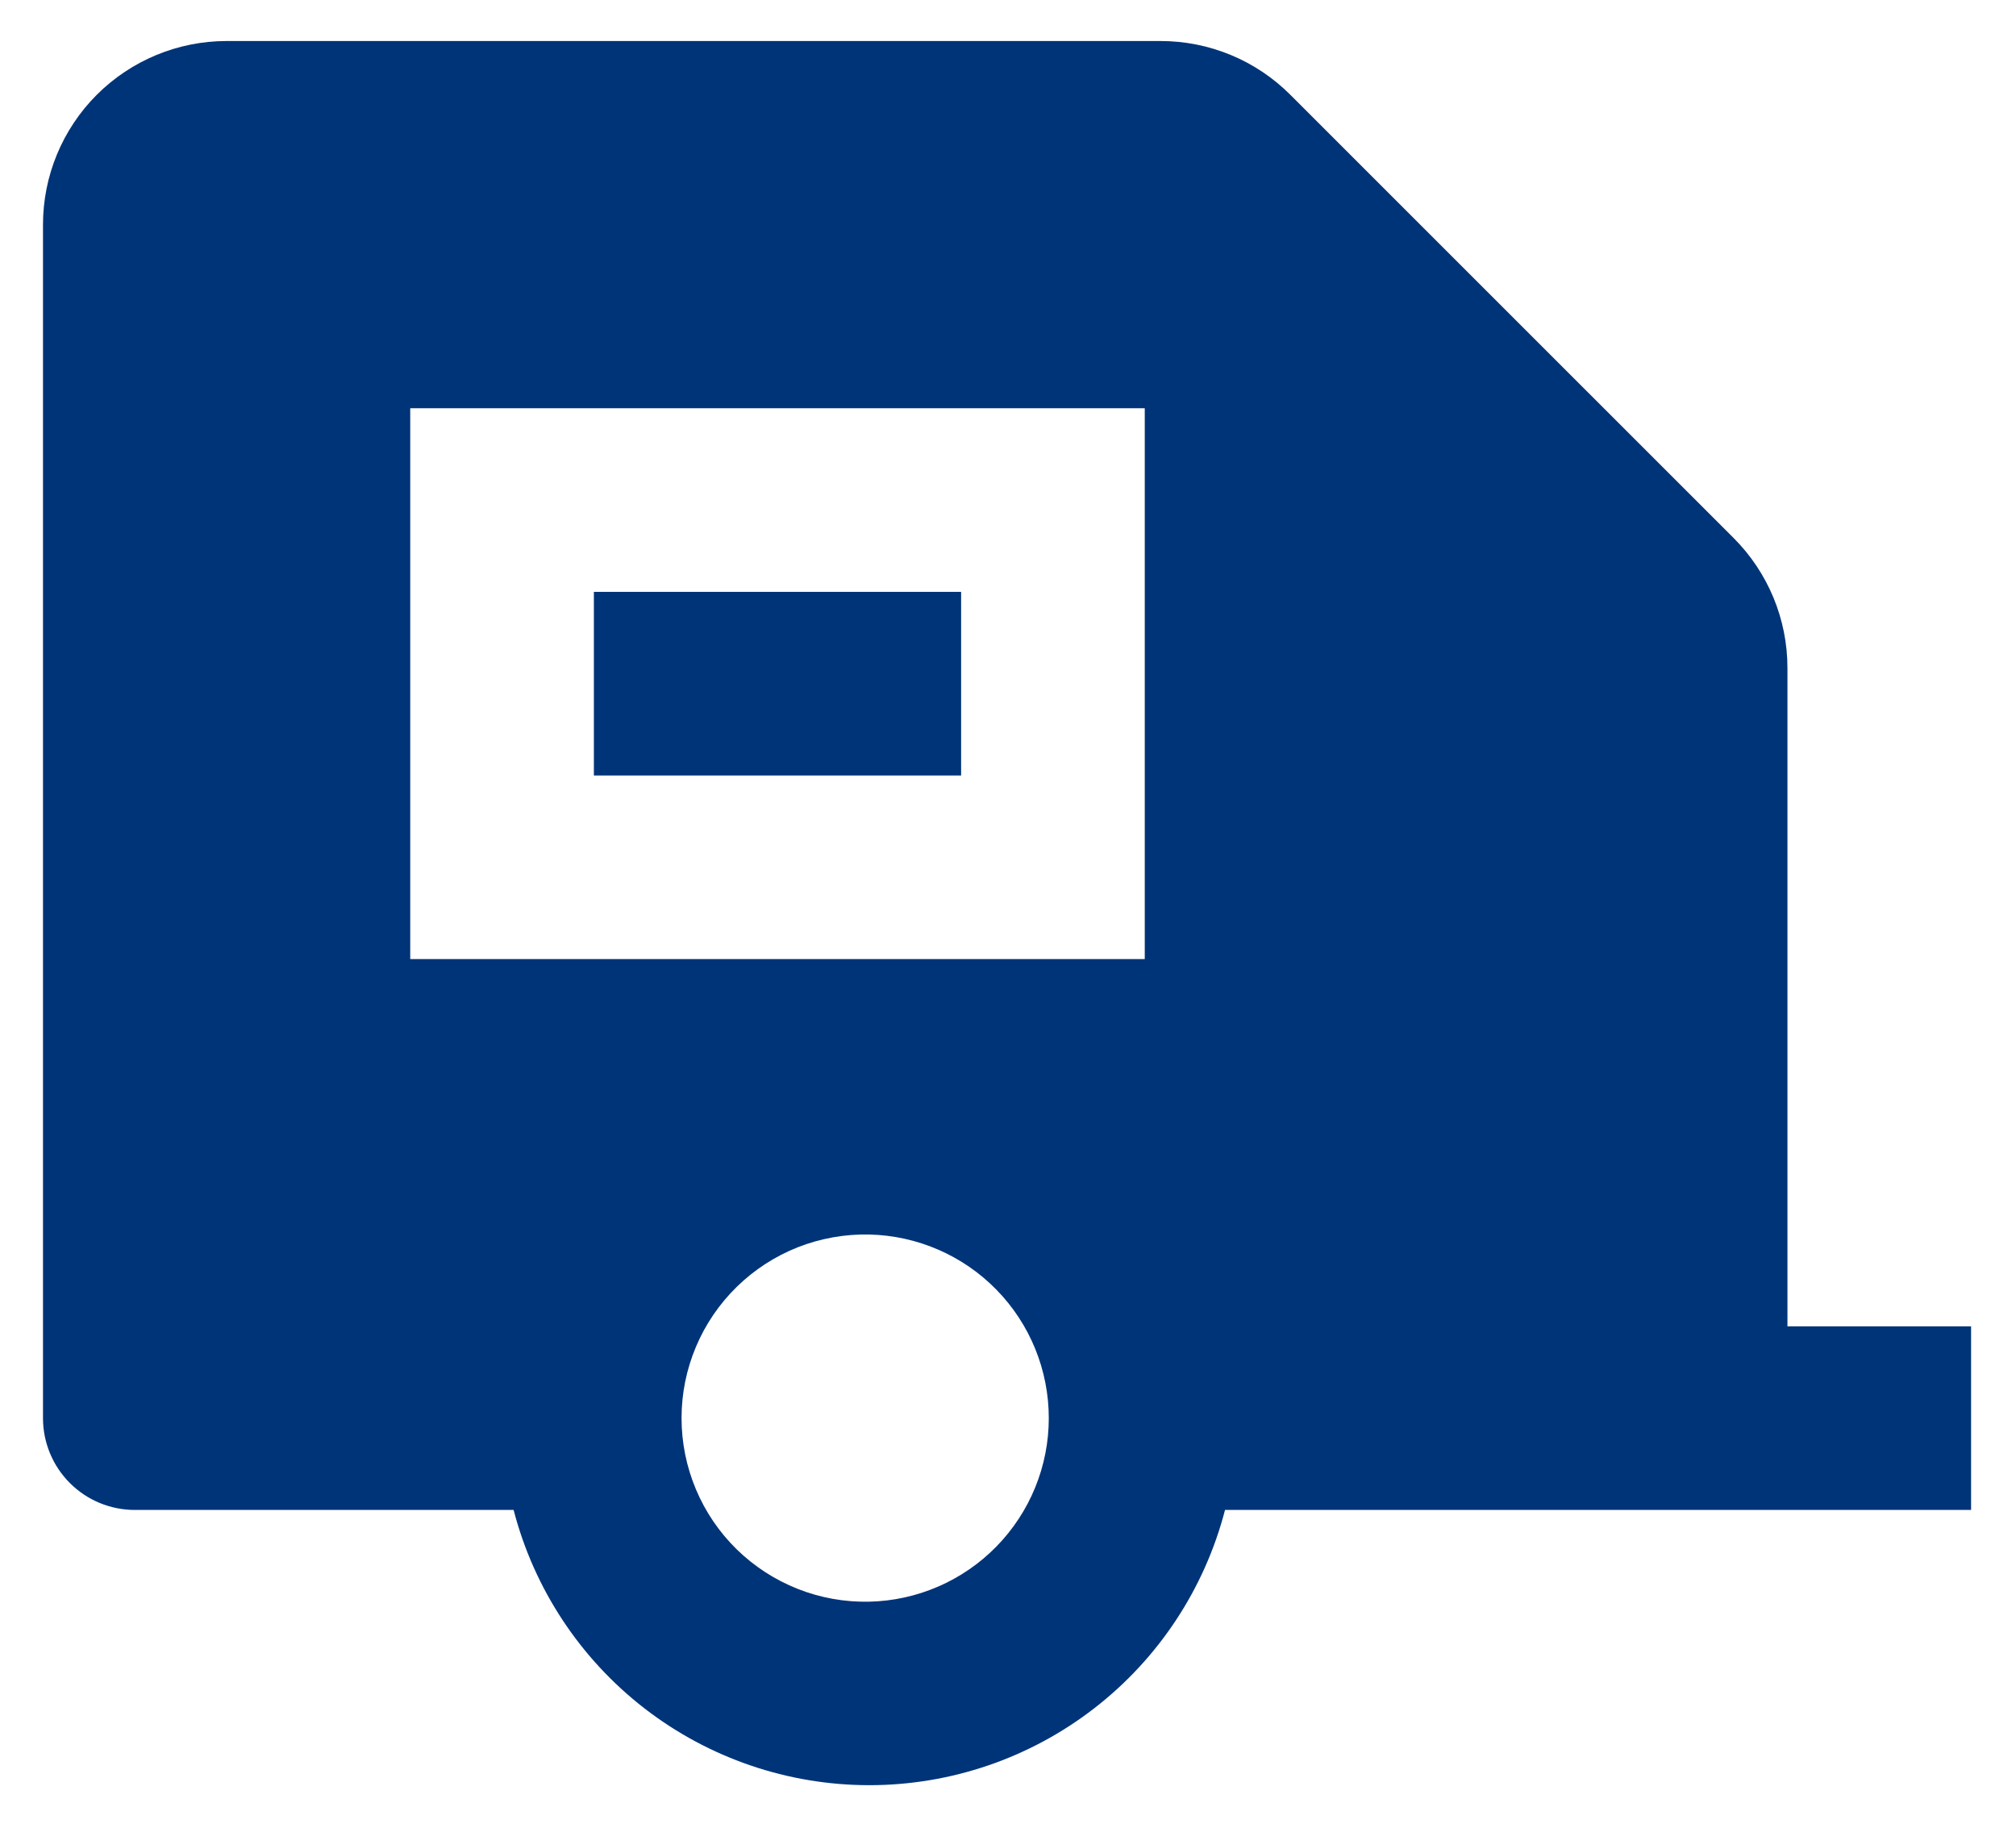 <svg width="43" height="39" viewBox="0 0 43 39" fill="none" xmlns="http://www.w3.org/2000/svg">
<path d="M24.754 0.875C25.792 0.875 26.788 1.286 27.523 2.023L36.978 11.477C37.712 12.212 38.125 13.208 38.125 14.246V28.292H42.042V32.208H26.129C25.693 33.889 24.712 35.377 23.338 36.44C21.965 37.503 20.278 38.079 18.542 38.079C16.806 38.079 15.119 37.503 13.745 36.44C12.372 35.377 11.391 33.889 10.955 32.208H2.875C2.356 32.208 1.858 32.002 1.491 31.635C1.123 31.267 0.917 30.769 0.917 30.25V4.792C0.917 3.753 1.33 2.757 2.064 2.022C2.799 1.288 3.795 0.875 4.834 0.875H24.754ZM18.542 26.333C18.02 26.322 17.502 26.414 17.016 26.605C16.531 26.797 16.089 27.083 15.716 27.448C15.343 27.813 15.046 28.248 14.844 28.729C14.641 29.21 14.537 29.726 14.537 30.248C14.537 30.77 14.641 31.286 14.843 31.767C15.045 32.248 15.341 32.684 15.714 33.049C16.087 33.413 16.529 33.7 17.015 33.892C17.5 34.084 18.018 34.176 18.54 34.165C19.563 34.142 20.537 33.72 21.253 32.988C21.969 32.256 22.37 31.274 22.37 30.25C22.37 29.226 21.97 28.243 21.254 27.511C20.539 26.779 19.565 26.357 18.542 26.333V26.333ZM24.417 8.708H8.75V20.458H24.417V8.708ZM20.5 12.625V16.542H12.667V12.625H20.5Z" fill="#003478"/>
</svg>

